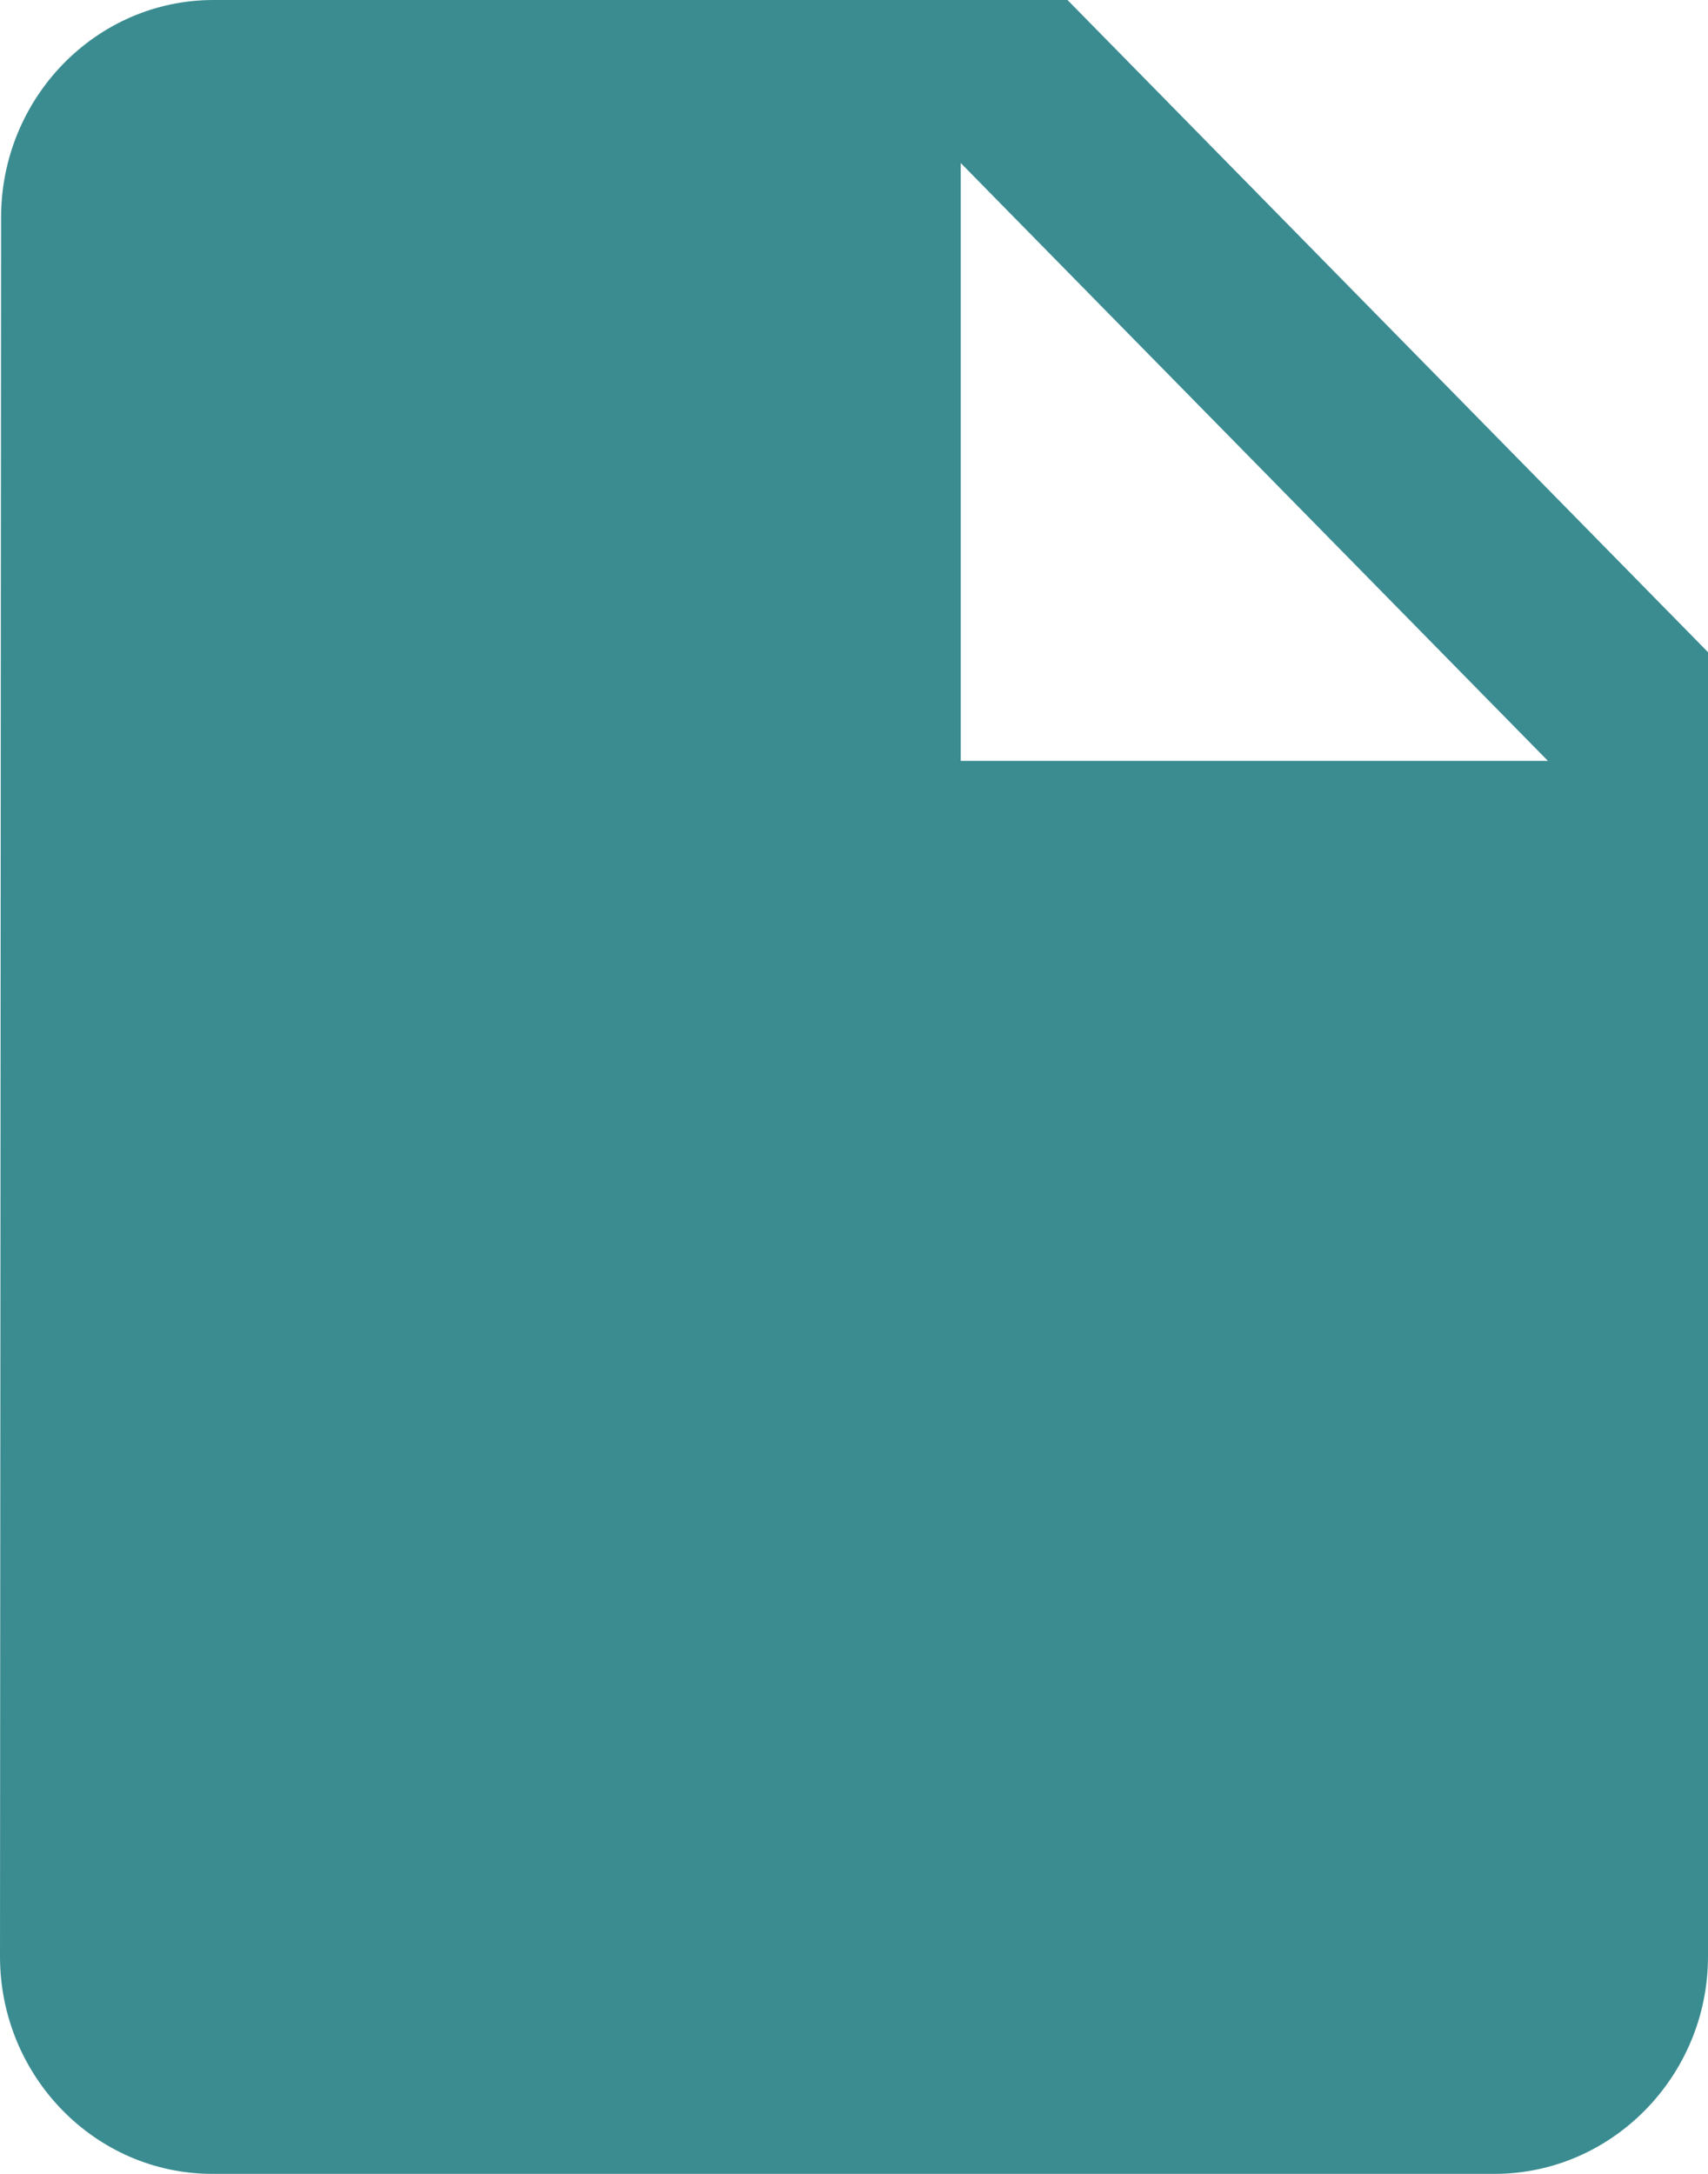 <svg width="22" height="28" viewBox="0 0 22 28" fill="none" xmlns="http://www.w3.org/2000/svg">
<path d="M2.75 0C1.238 0 0.014 1.26 0.014 2.8L0 25.2C0 26.74 1.224 28 2.736 28H19.25C20.762 28 22 26.74 22 25.2V8.4L13.75 0H2.75ZM12.375 9.8V2.1L19.938 9.8H12.375Z" fill="#3B8C91"/>
</svg>
